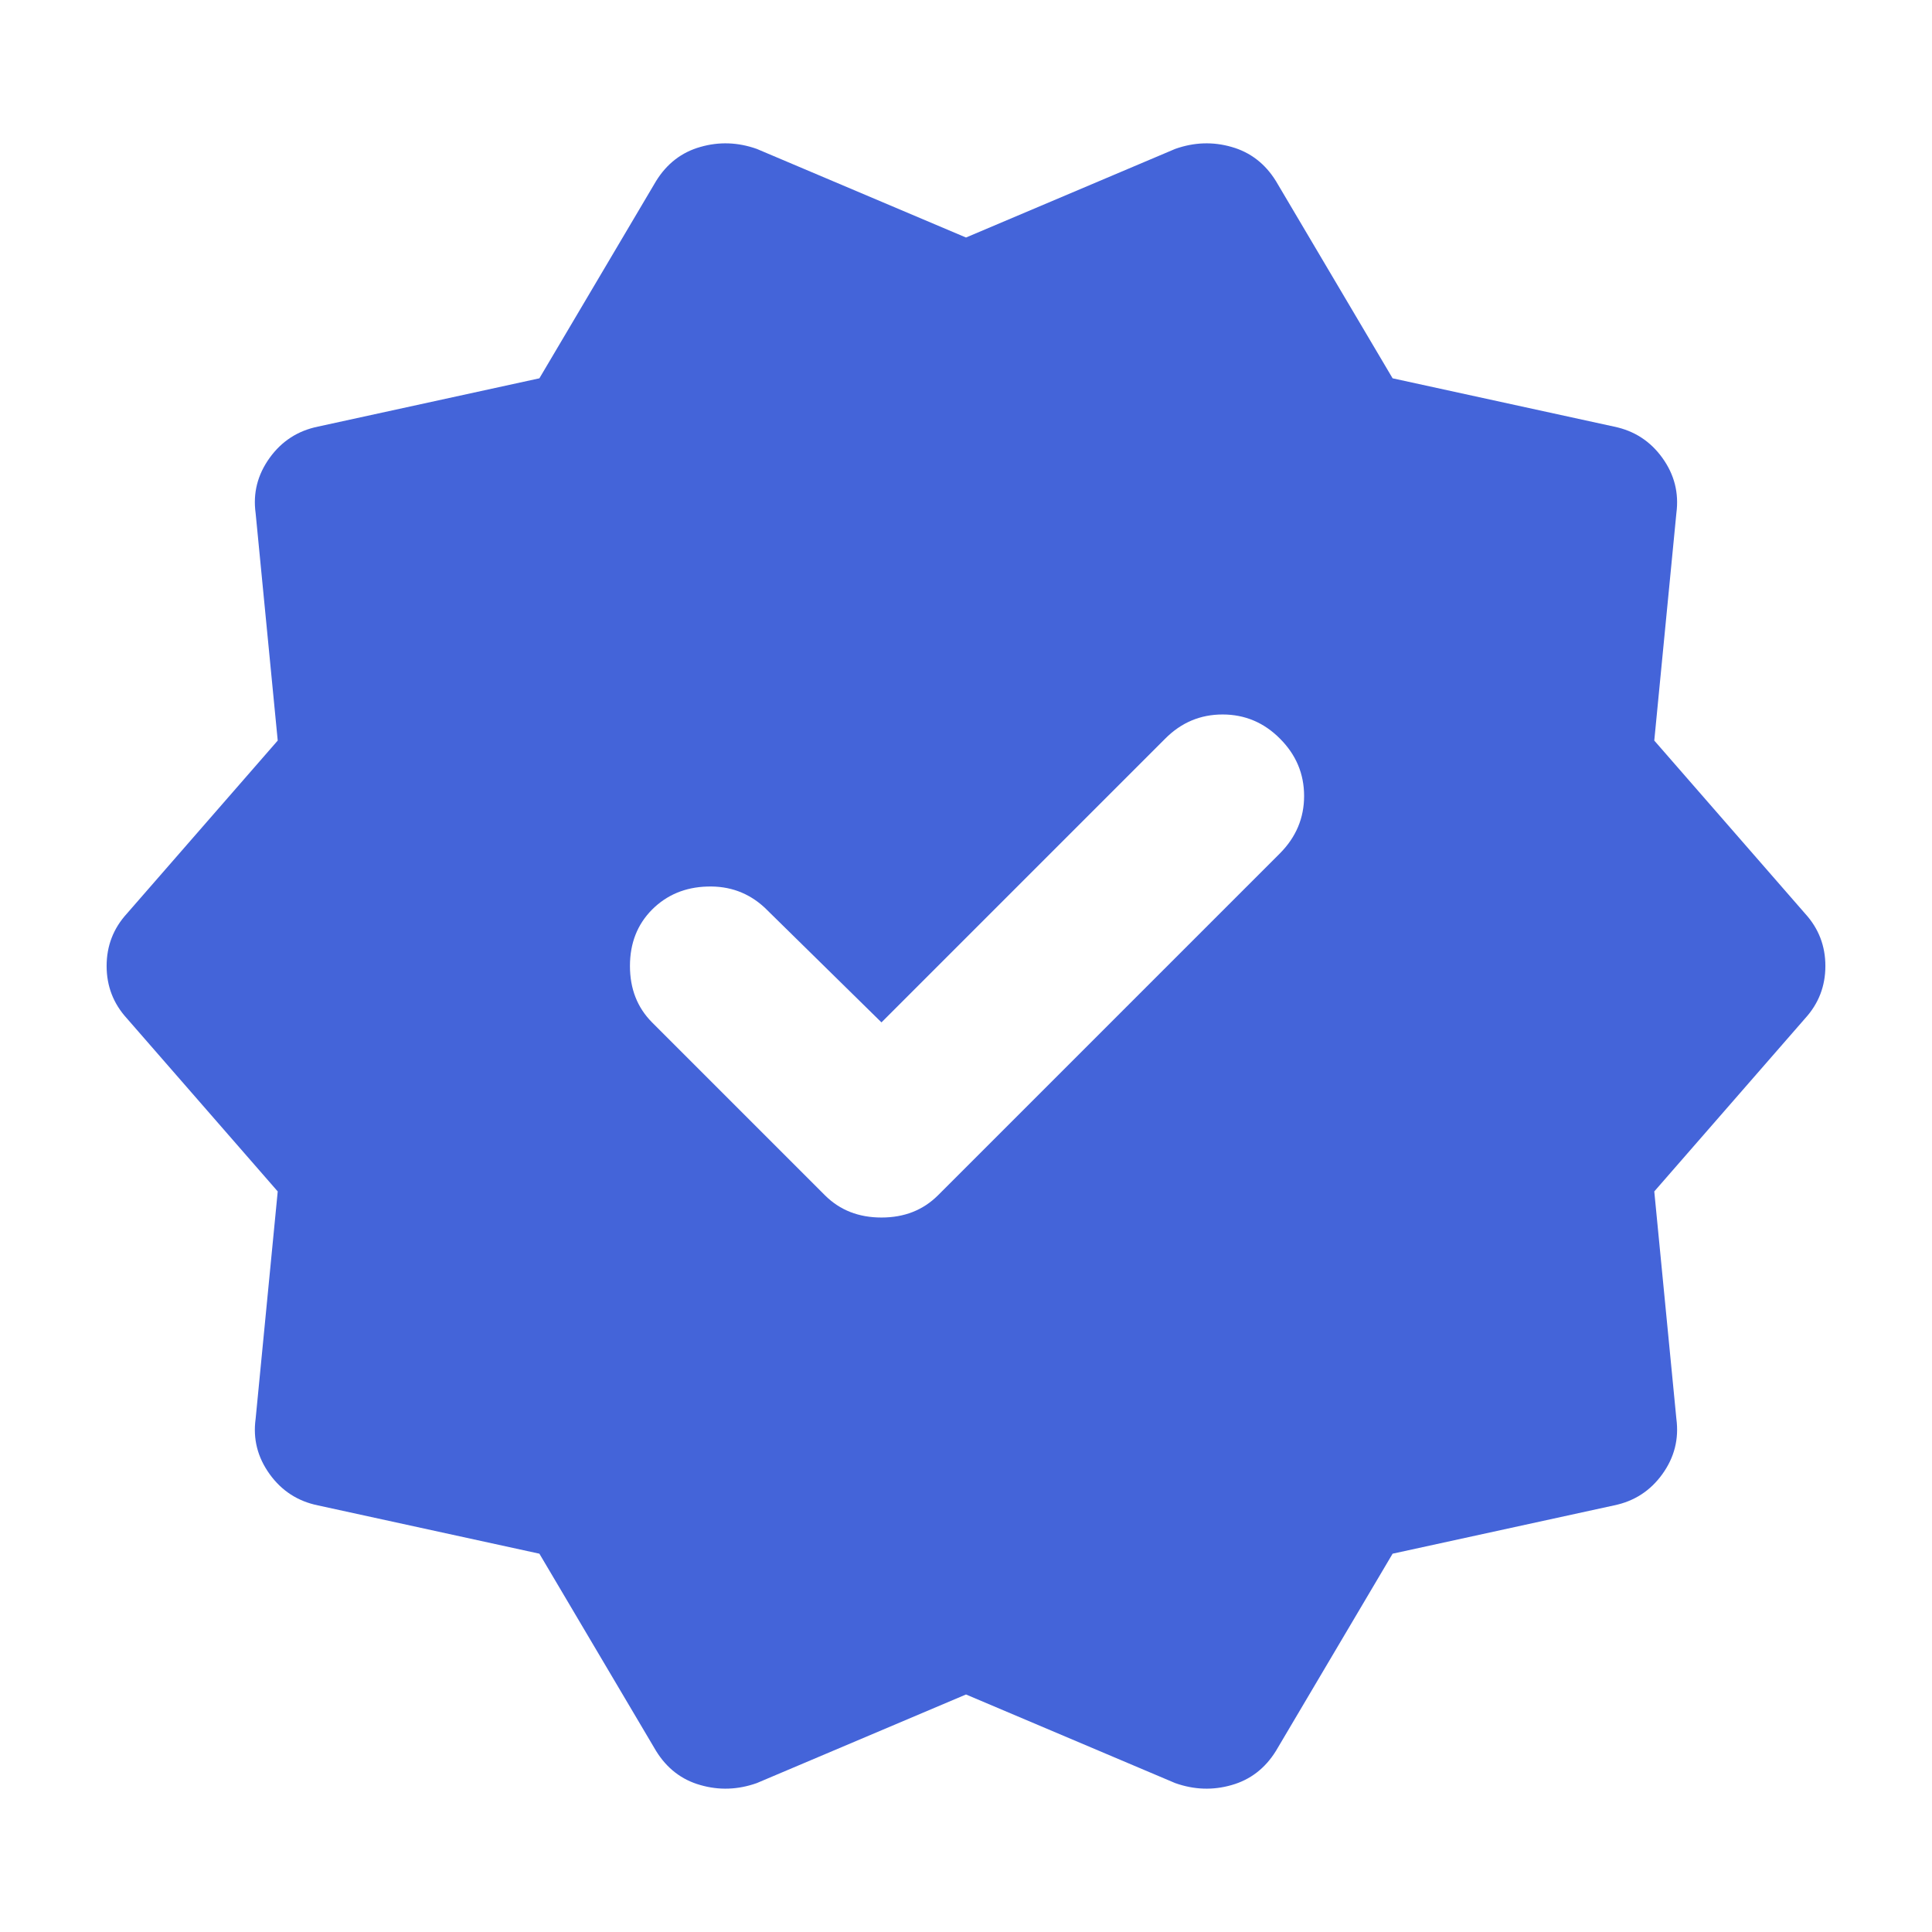 <svg width="16" height="16" viewBox="0 0 16 16" fill="none" xmlns="http://www.w3.org/2000/svg">
<mask id="mask0_65_1228" style="mask-type:alpha" maskUnits="userSpaceOnUse" x="0" y="0" width="16" height="16">
<rect width="16" height="16" fill="#D9D9D9"/>
</mask>
<g mask="url(#mask0_65_1228)">
<path d="M4.467 12.867L2.633 12.467C2.467 12.433 2.333 12.347 2.233 12.208C2.133 12.069 2.094 11.917 2.117 11.75L2.3 9.867L1.05 8.433C0.939 8.311 0.883 8.167 0.883 8C0.883 7.833 0.939 7.689 1.05 7.567L2.3 6.133L2.117 4.25C2.094 4.083 2.133 3.931 2.233 3.792C2.333 3.653 2.467 3.567 2.633 3.533L4.467 3.133L5.433 1.5C5.522 1.356 5.644 1.261 5.8 1.217C5.956 1.172 6.111 1.178 6.267 1.233L8 1.967L9.733 1.233C9.889 1.178 10.044 1.172 10.2 1.217C10.355 1.261 10.478 1.356 10.567 1.5L11.533 3.133L13.367 3.533C13.533 3.567 13.667 3.653 13.767 3.792C13.867 3.931 13.905 4.083 13.883 4.25L13.7 6.133L14.95 7.567C15.061 7.689 15.117 7.833 15.117 8C15.117 8.167 15.061 8.311 14.95 8.433L13.7 9.867L13.883 11.75C13.905 11.917 13.867 12.069 13.767 12.208C13.667 12.347 13.533 12.433 13.367 12.467L11.533 12.867L10.567 14.5C10.478 14.644 10.355 14.739 10.2 14.783C10.044 14.828 9.889 14.822 9.733 14.767L8 14.033L6.267 14.767C6.111 14.822 5.956 14.828 5.8 14.783C5.644 14.739 5.522 14.644 5.433 14.5L4.467 12.867ZM6.833 9.9C6.956 10.022 7.111 10.083 7.3 10.083C7.489 10.083 7.644 10.022 7.767 9.9L10.6 7.067C10.733 6.933 10.8 6.775 10.8 6.592C10.8 6.408 10.733 6.25 10.6 6.117C10.467 5.983 10.308 5.917 10.125 5.917C9.942 5.917 9.783 5.983 9.65 6.117L7.3 8.467L6.333 7.517C6.2 7.394 6.042 7.336 5.858 7.342C5.675 7.347 5.522 7.411 5.4 7.533C5.278 7.656 5.217 7.811 5.217 8C5.217 8.189 5.278 8.344 5.4 8.467L6.833 9.9Z" fill="#4464D9"/>
</g>
</svg>
